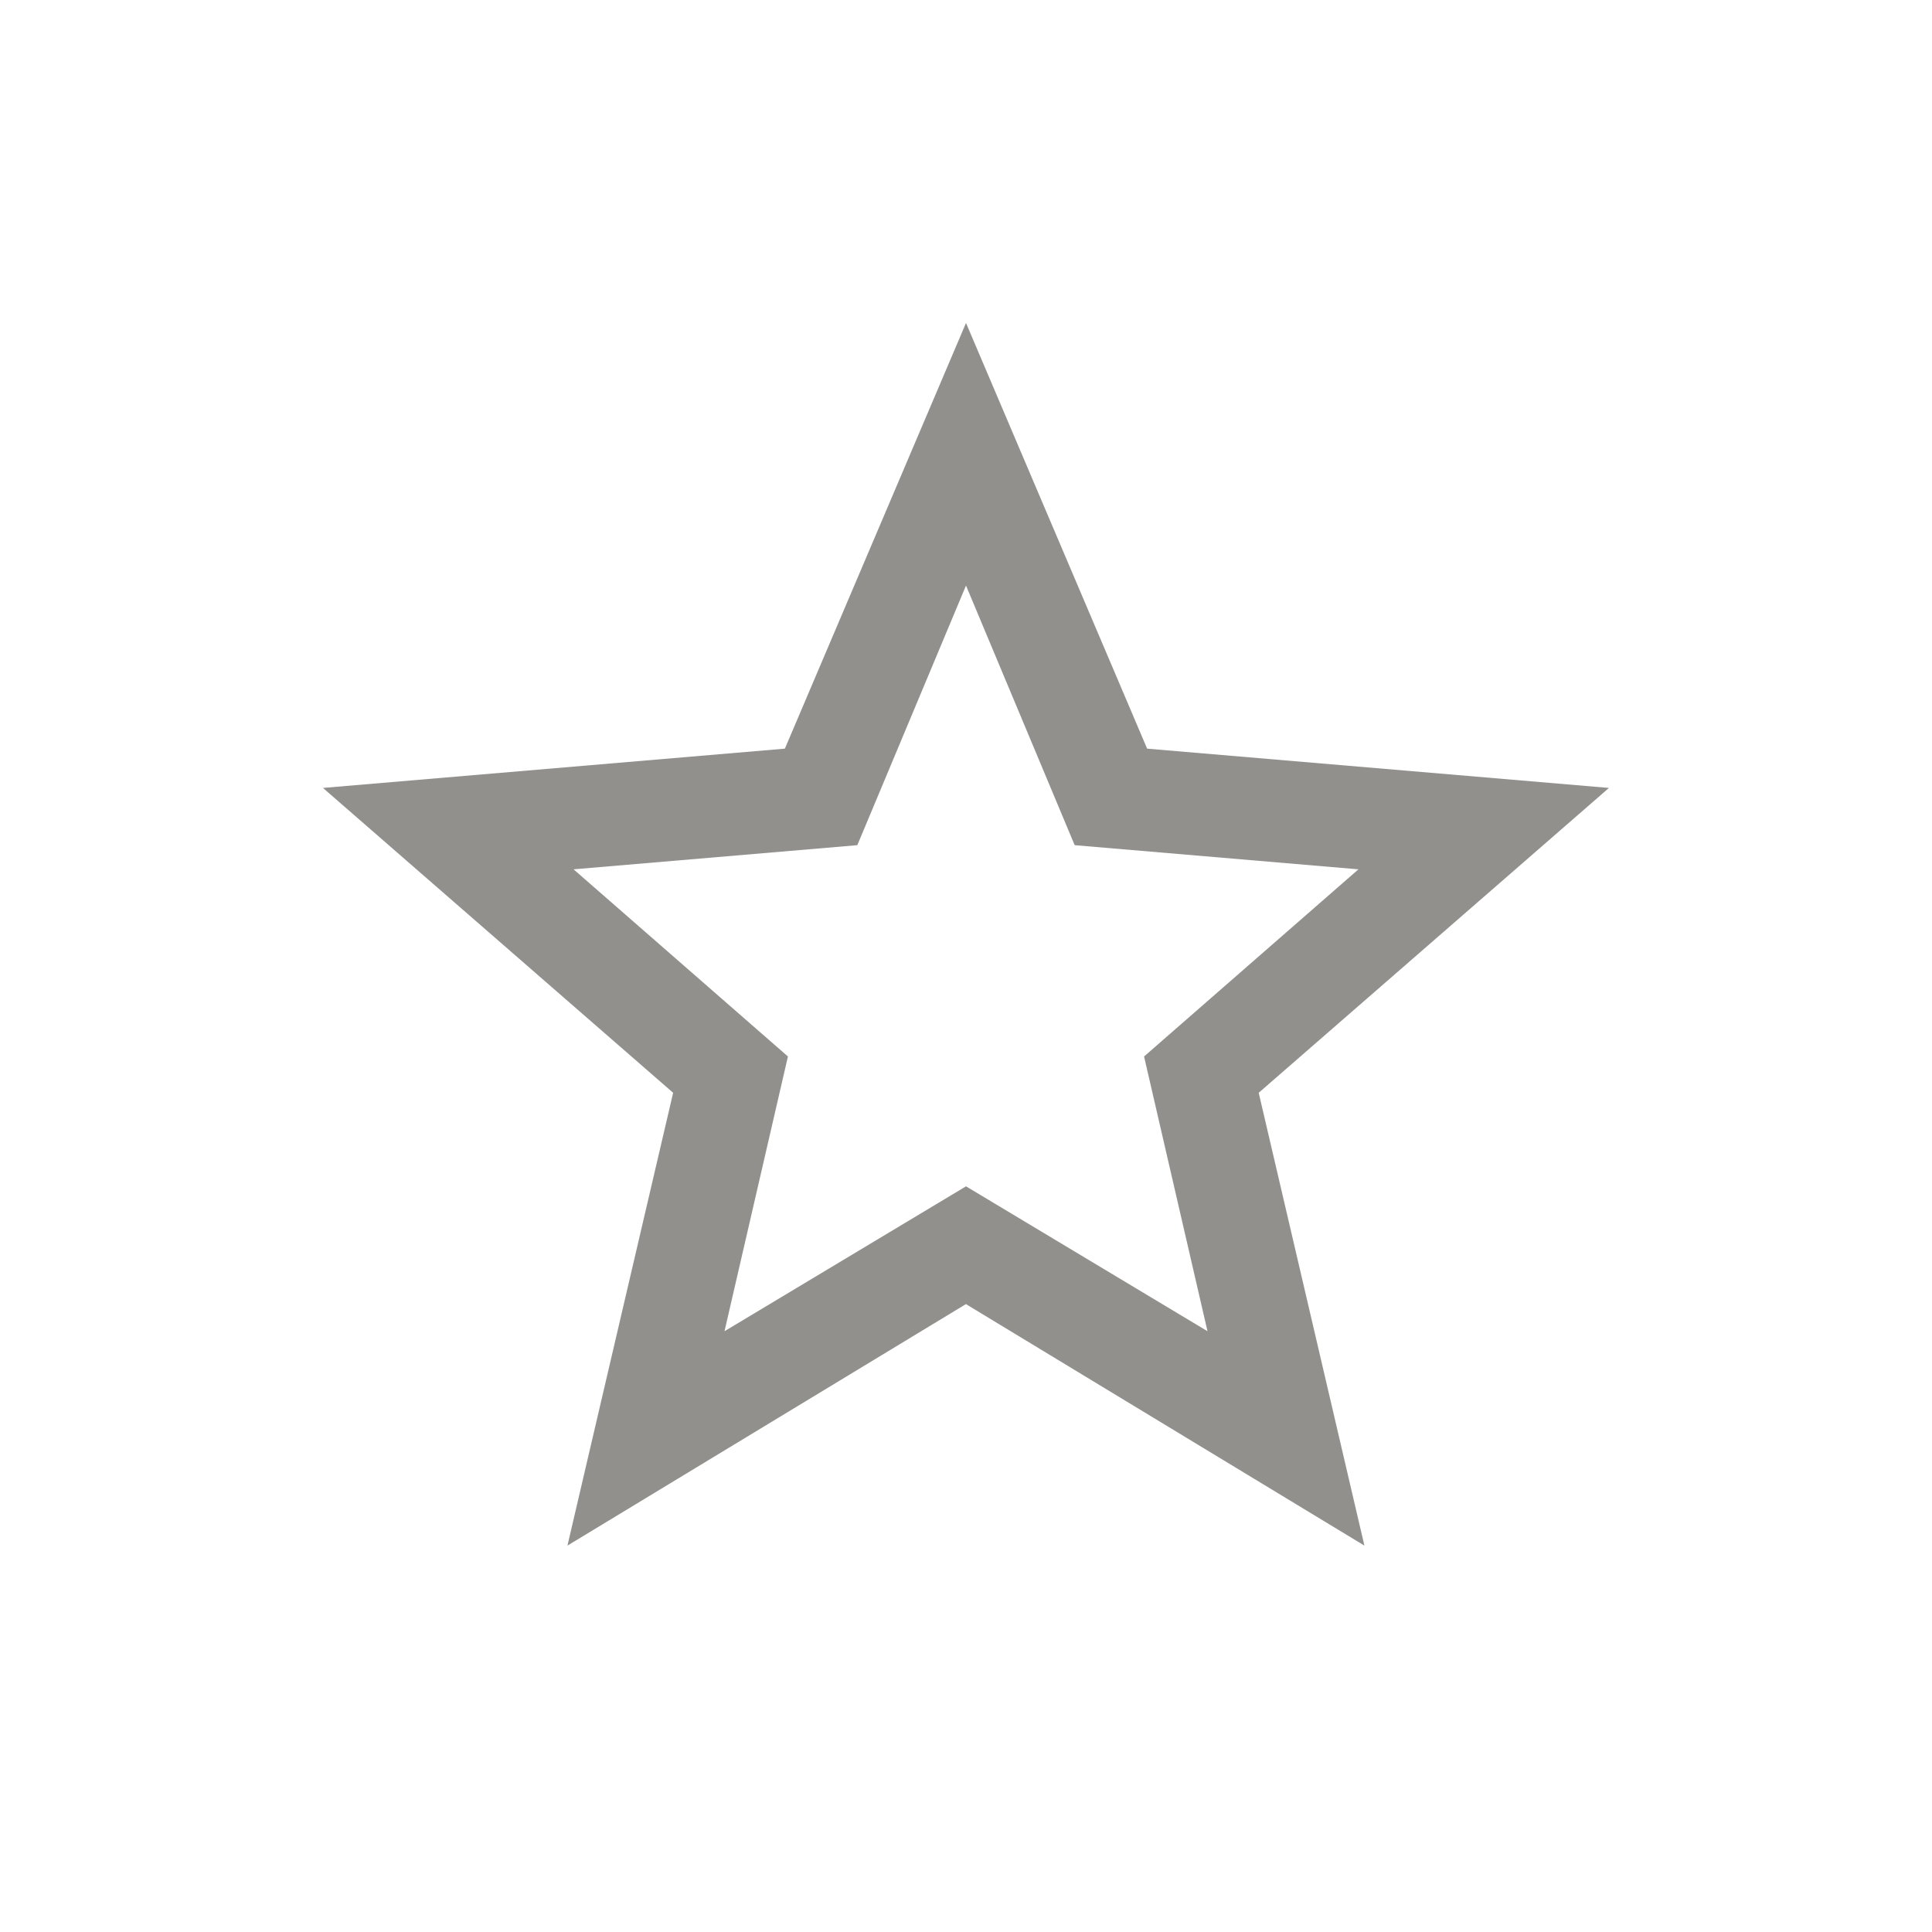 <!-- Generated by IcoMoon.io -->
<svg version="1.1" xmlns="http://www.w3.org/2000/svg" width="24" height="24" viewBox="0 0 24 24">
<title>star_outline1</title>
<path fill="#91908d" d="M19.987 9.788l-5.737-0.488-2.25-5.288-2.25 5.288-5.738 0.488 4.35 3.787-1.313 5.625 4.95-3 4.95 3-1.313-5.625zM12 14.737l-3 1.8 0.788-3.413-2.663-2.325 3.525-0.3 1.35-3.225 1.35 3.225 3.525 0.3-2.663 2.325 0.788 3.413z"></path>
</svg>
